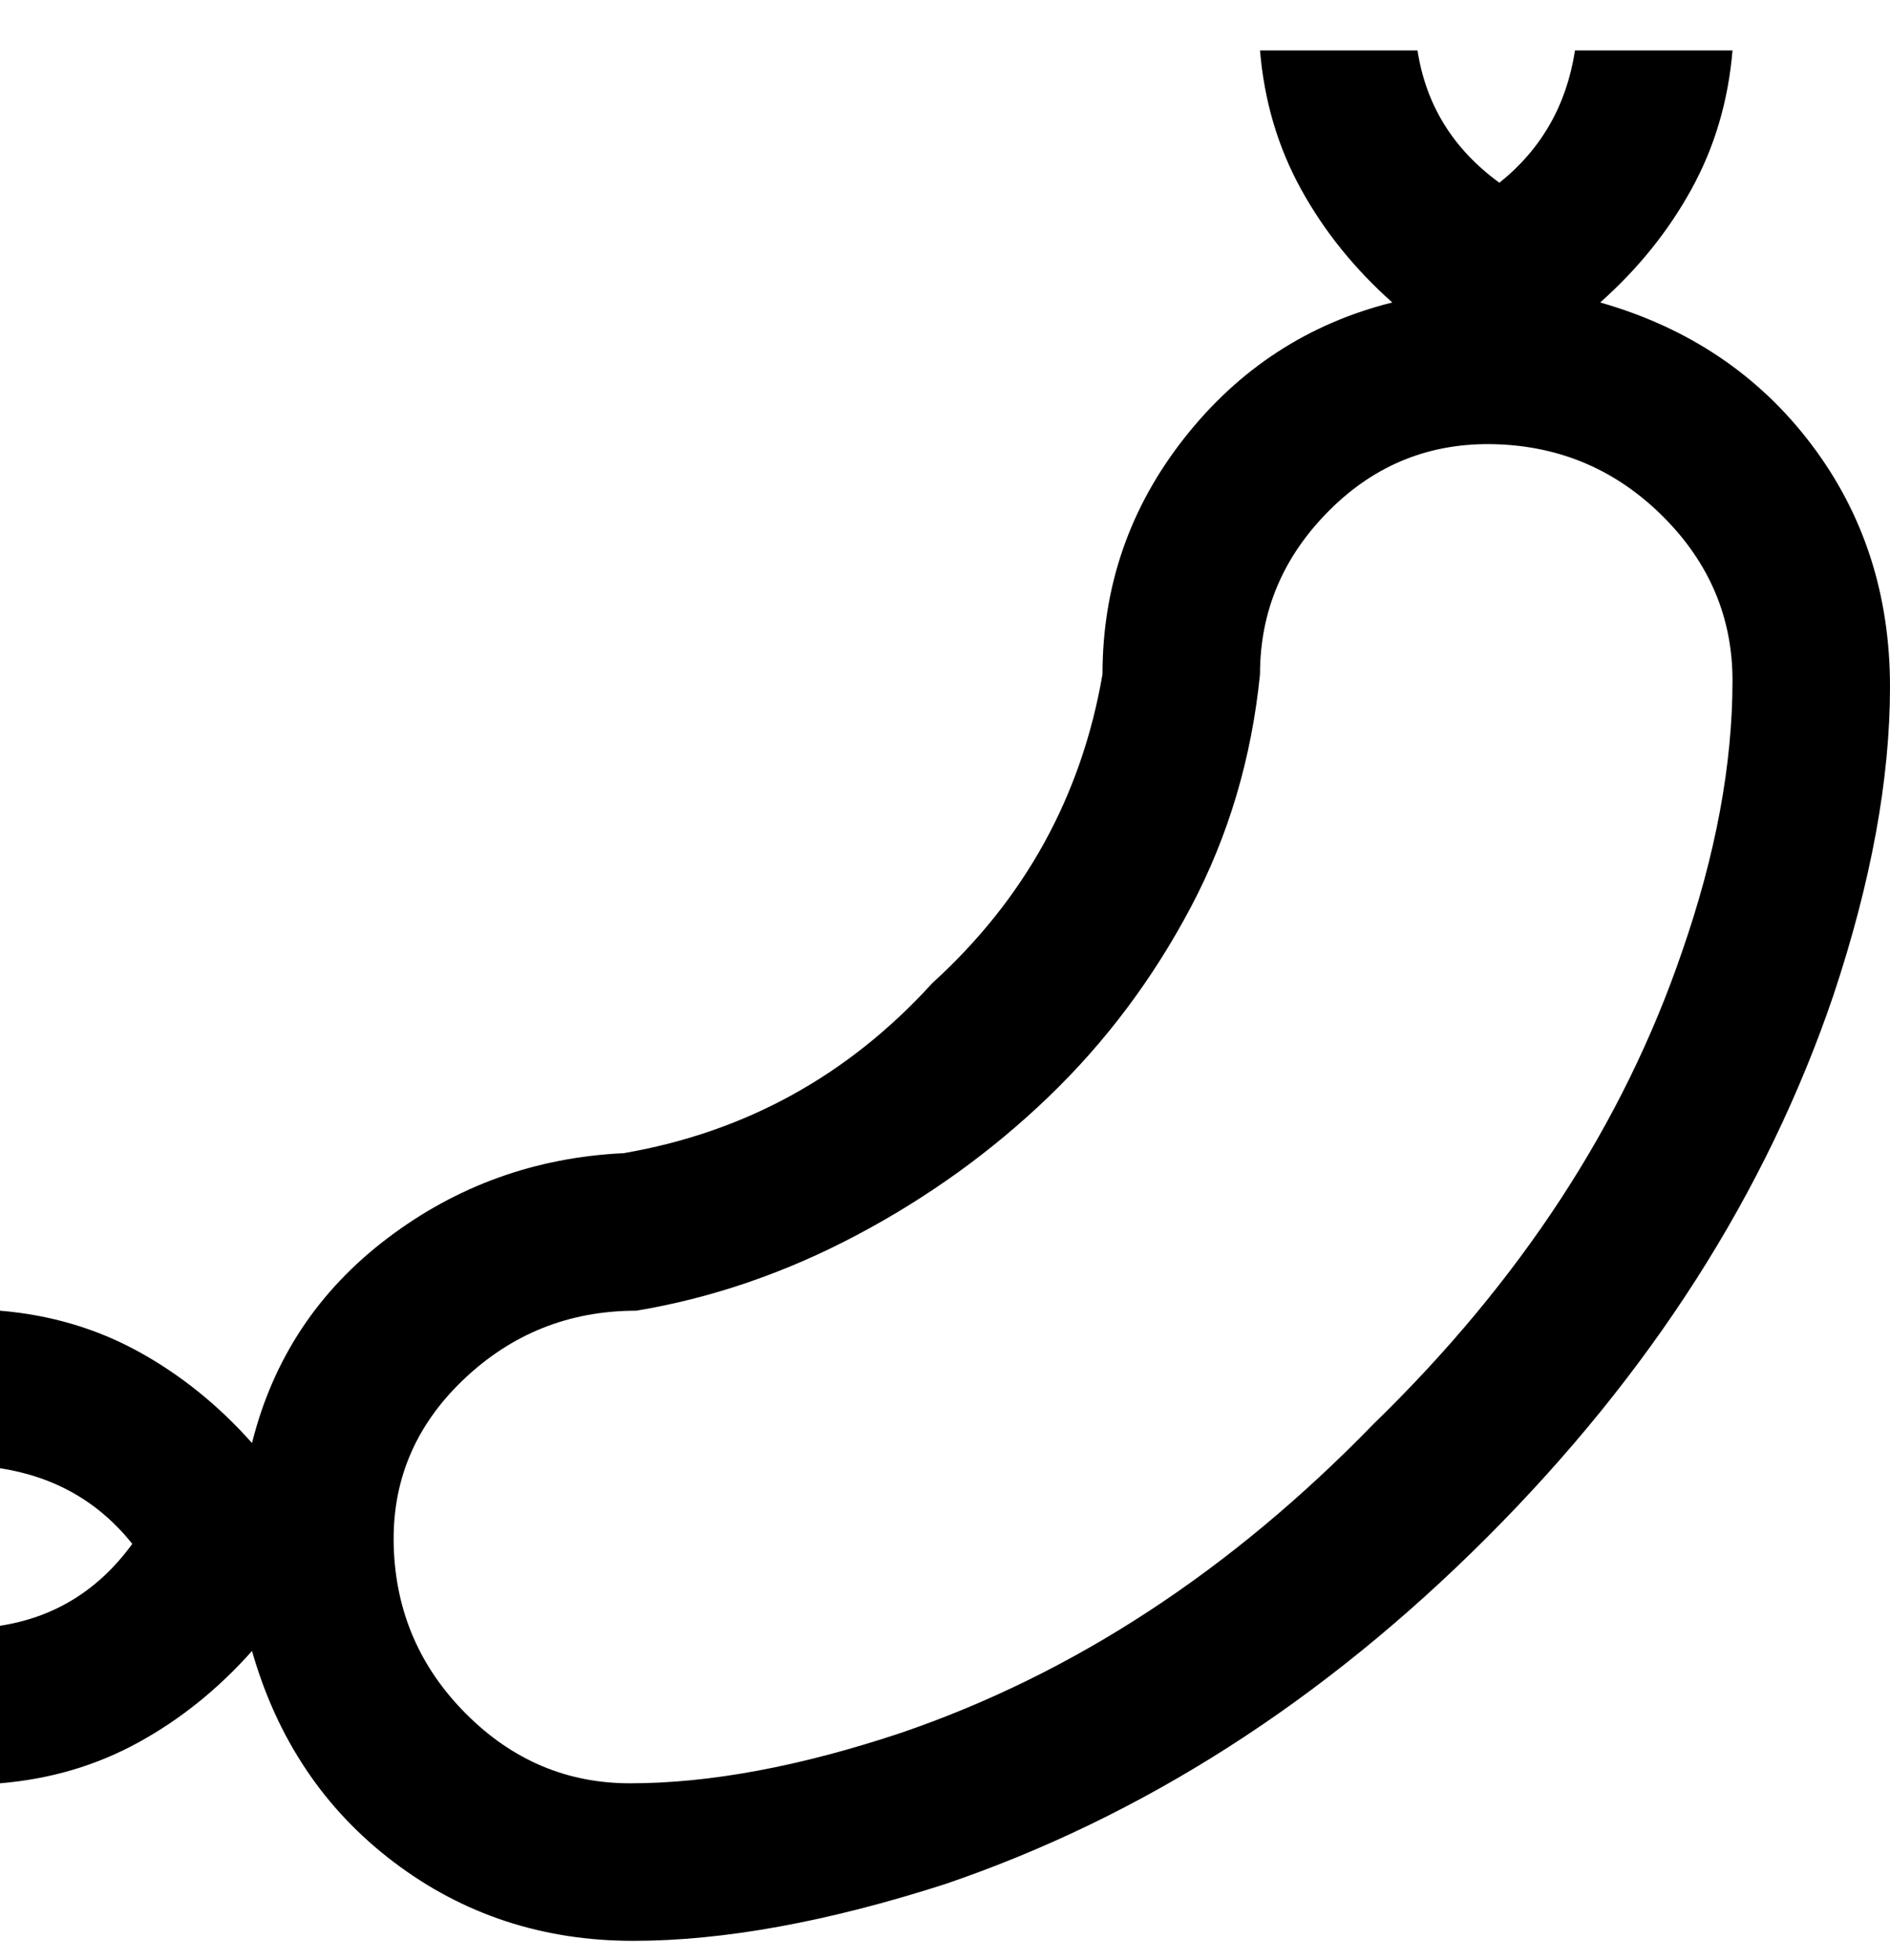<svg viewBox="0 0 300 311" xmlns="http://www.w3.org/2000/svg"><path d="M254 48q9-8 14.5-18T275 8h-25q-2 13-12 21-11-8-13-21h-25q1 12 6.5 22T221 48q-20 5-33 21.5T175 107q-5 29-27 49-20 22-49 27-21 1-37.5 13.5T40 229q-8-9-18-14.5T0 208v25q13 2 21 12-8 11-21 13v25q12-1 22-6.5T40 262q6 21 22.5 33.5t38 12.5q21.5 0 49.5-9 47-16 86-55t55-86q9-27 9-49t-12.5-38.5Q275 54 254 48zm-36 178q-34 35-75 49-24 8-43 8-15 0-26-11t-11.5-26.5Q62 230 73.5 219t27.5-11q18-3 35-12t30.5-22q13.5-13 22.5-30t11-37q0-15 11-26t26.5-10.5Q253 71 264 82t11 26q0 20-8 43-14 41-49 75z"/></svg>